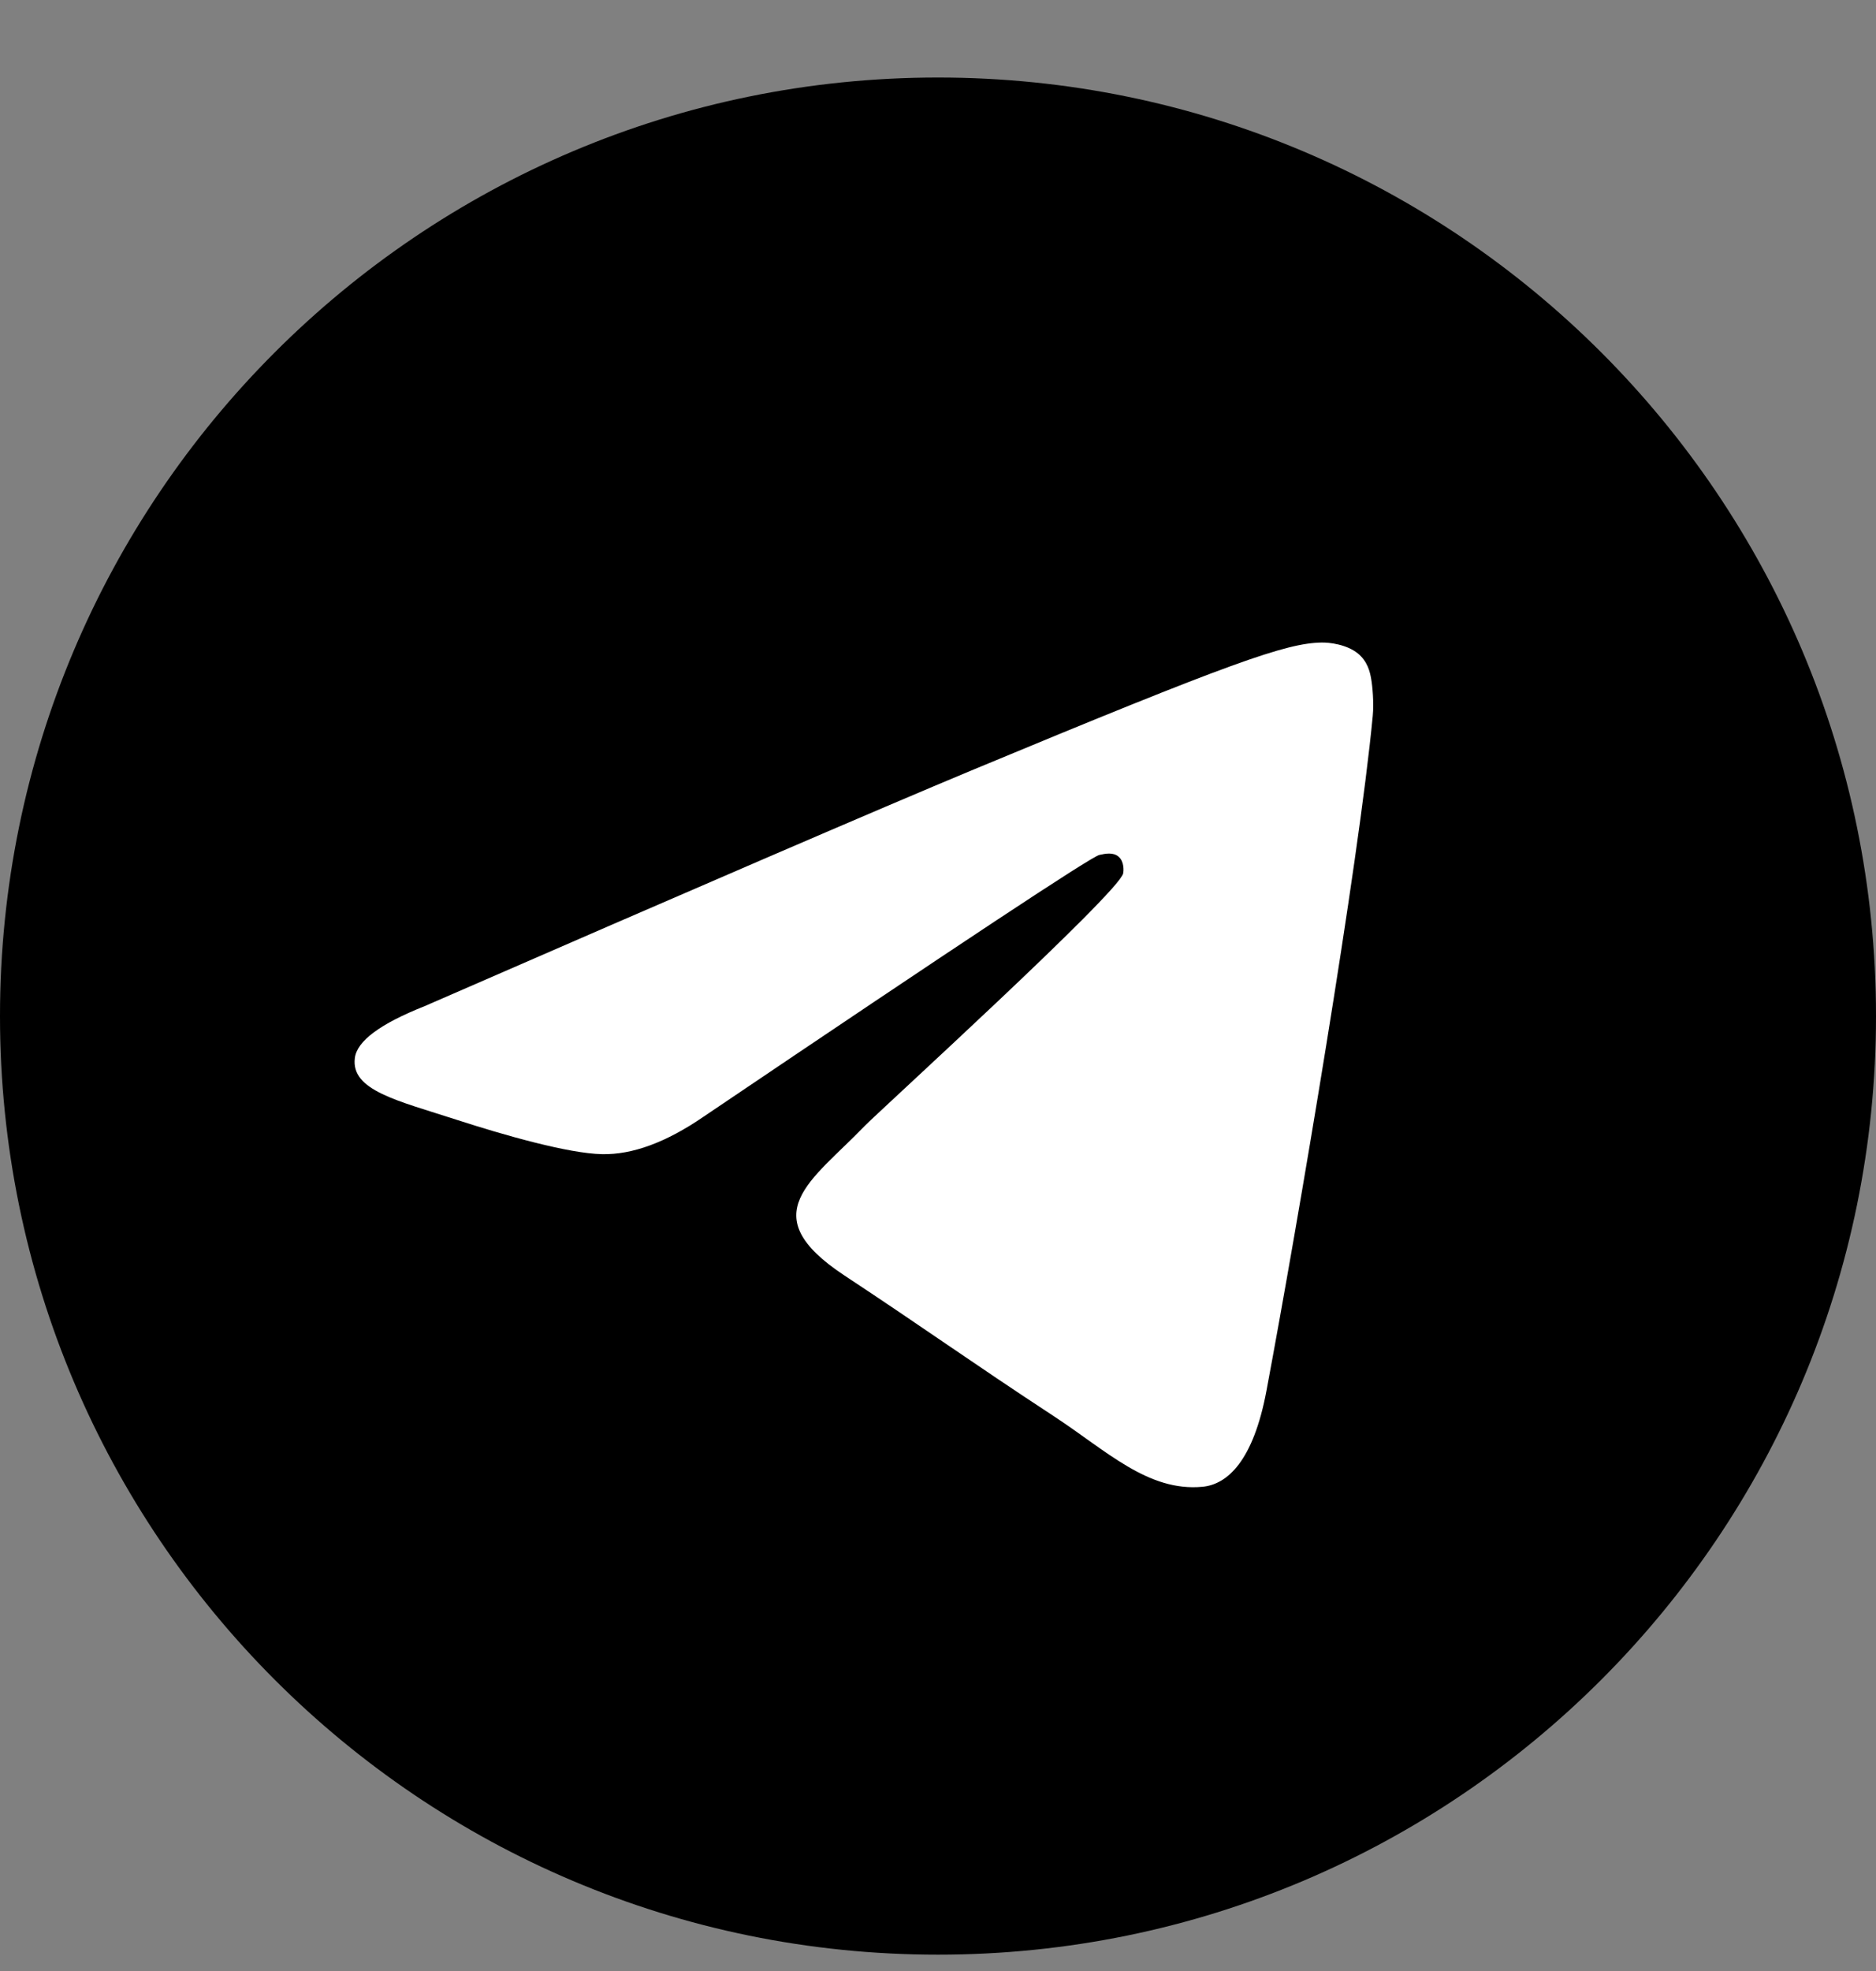 <svg width="20" height="21" viewBox="0 0 20 21" fill="none" xmlns="http://www.w3.org/2000/svg">
<rect x="0" y="0" width="20" height="21" fill="#808080" stroke="none"/>
<g clip-path="url(#clip0_64_9967)">
<path d="M10 20.826C15.523 20.826 20 16.348 20 10.826C20 5.303 15.523 0.826 10 0.826C4.477 0.826 0 5.303 0 10.826C0 16.348 4.477 20.826 10 20.826Z" fill="currentColor"/>
<path fill-rule="evenodd" clip-rule="evenodd" d="M4.527 10.72C7.442 9.45 9.386 8.613 10.358 8.208C13.136 7.053 13.713 6.852 14.089 6.846C14.171 6.844 14.356 6.865 14.476 6.962C14.577 7.044 14.605 7.155 14.618 7.233C14.632 7.311 14.648 7.488 14.635 7.626C14.485 9.208 13.834 13.045 13.502 14.816C13.362 15.565 13.086 15.816 12.819 15.841C12.238 15.895 11.797 15.457 11.235 15.089C10.354 14.512 9.857 14.153 9.003 13.59C8.016 12.939 8.656 12.581 9.218 11.997C9.366 11.844 11.924 9.517 11.974 9.306C11.98 9.279 11.986 9.181 11.927 9.129C11.869 9.077 11.783 9.095 11.72 9.109C11.632 9.129 10.226 10.058 7.502 11.897C7.103 12.171 6.742 12.304 6.418 12.297C6.061 12.29 5.374 12.095 4.863 11.929C4.237 11.726 3.739 11.618 3.783 11.273C3.805 11.092 4.053 10.908 4.527 10.72Z" fill="white"/>
</g>
<defs>
<clipPath id="clip0_64_9967">
<rect width="20" height="20" fill="white" transform="translate(0 0.826)"/>
</clipPath>
</defs>
</svg>
